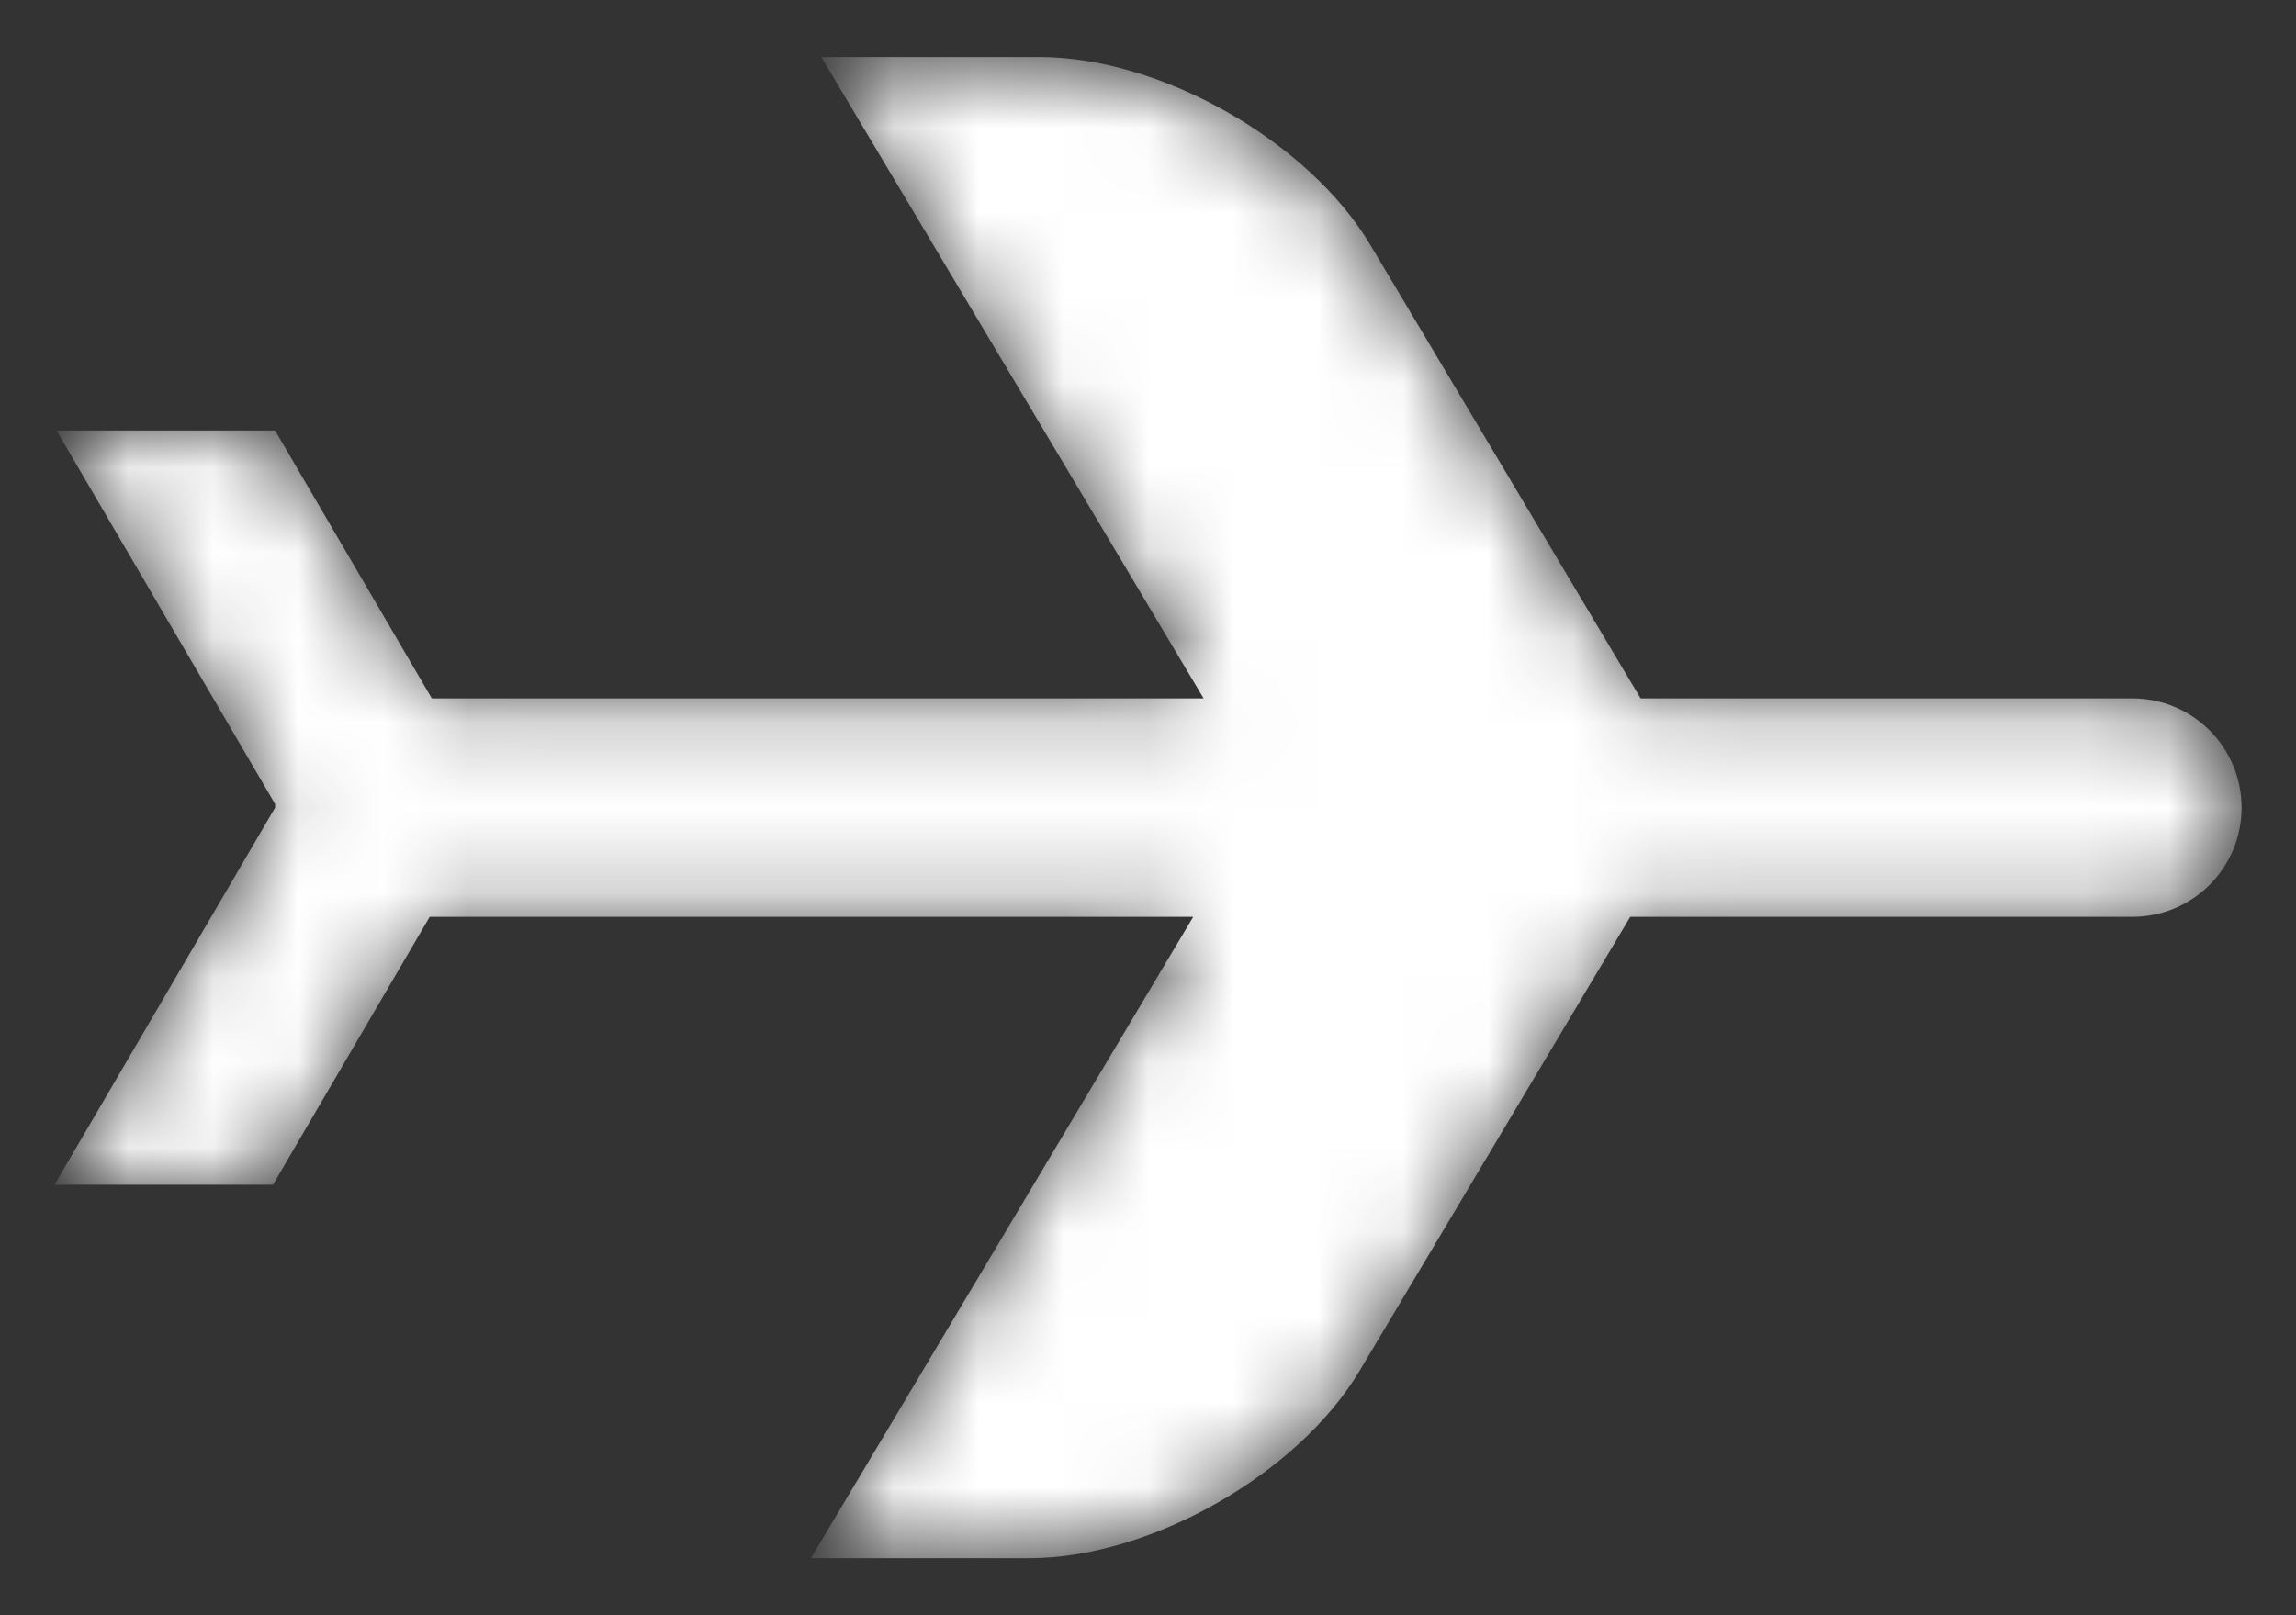 <svg width="27" height="19" viewBox="0 0 27 19" fill="none" xmlns="http://www.w3.org/2000/svg">
<rect x="0" y="0" width="27" height="19" fill="#333333" stroke="none"/>
<mask id="mask0" mask-type="alpha" maskUnits="userSpaceOnUse" x="0" y="0" width="27" height="19">
<path d="M9.658 0.671H12.228C13.647 0.671 15.386 1.659 16.113 2.878L19.293 8.215H25.075C25.785 8.215 26.36 8.79 26.36 9.5C26.36 10.21 25.785 10.785 25.075 10.785H19.171L15.99 16.122C15.264 17.341 13.525 18.329 12.106 18.329H9.536L14.032 10.785H5.053L3.21 13.936H0.641L3.235 9.5V9.458L0.665 5.064H3.235L5.078 8.215H14.154L9.658 0.671Z" fill="white"/>
</mask>
<g mask="url(#mask0)">
<path d="M9.658 0.671H12.228C13.647 0.671 15.386 1.659 16.113 2.878L19.293 8.215H25.075C25.785 8.215 26.36 8.79 26.36 9.5C26.36 10.21 25.785 10.785 25.075 10.785H19.171L15.99 16.122C15.264 17.341 13.525 18.329 12.106 18.329H9.536L14.032 10.785H5.053L3.21 13.936H0.641L3.235 9.5V9.458L0.665 5.064H3.235L5.078 8.215H14.154L9.658 0.671Z" fill="white"/>
</g>
</svg>
